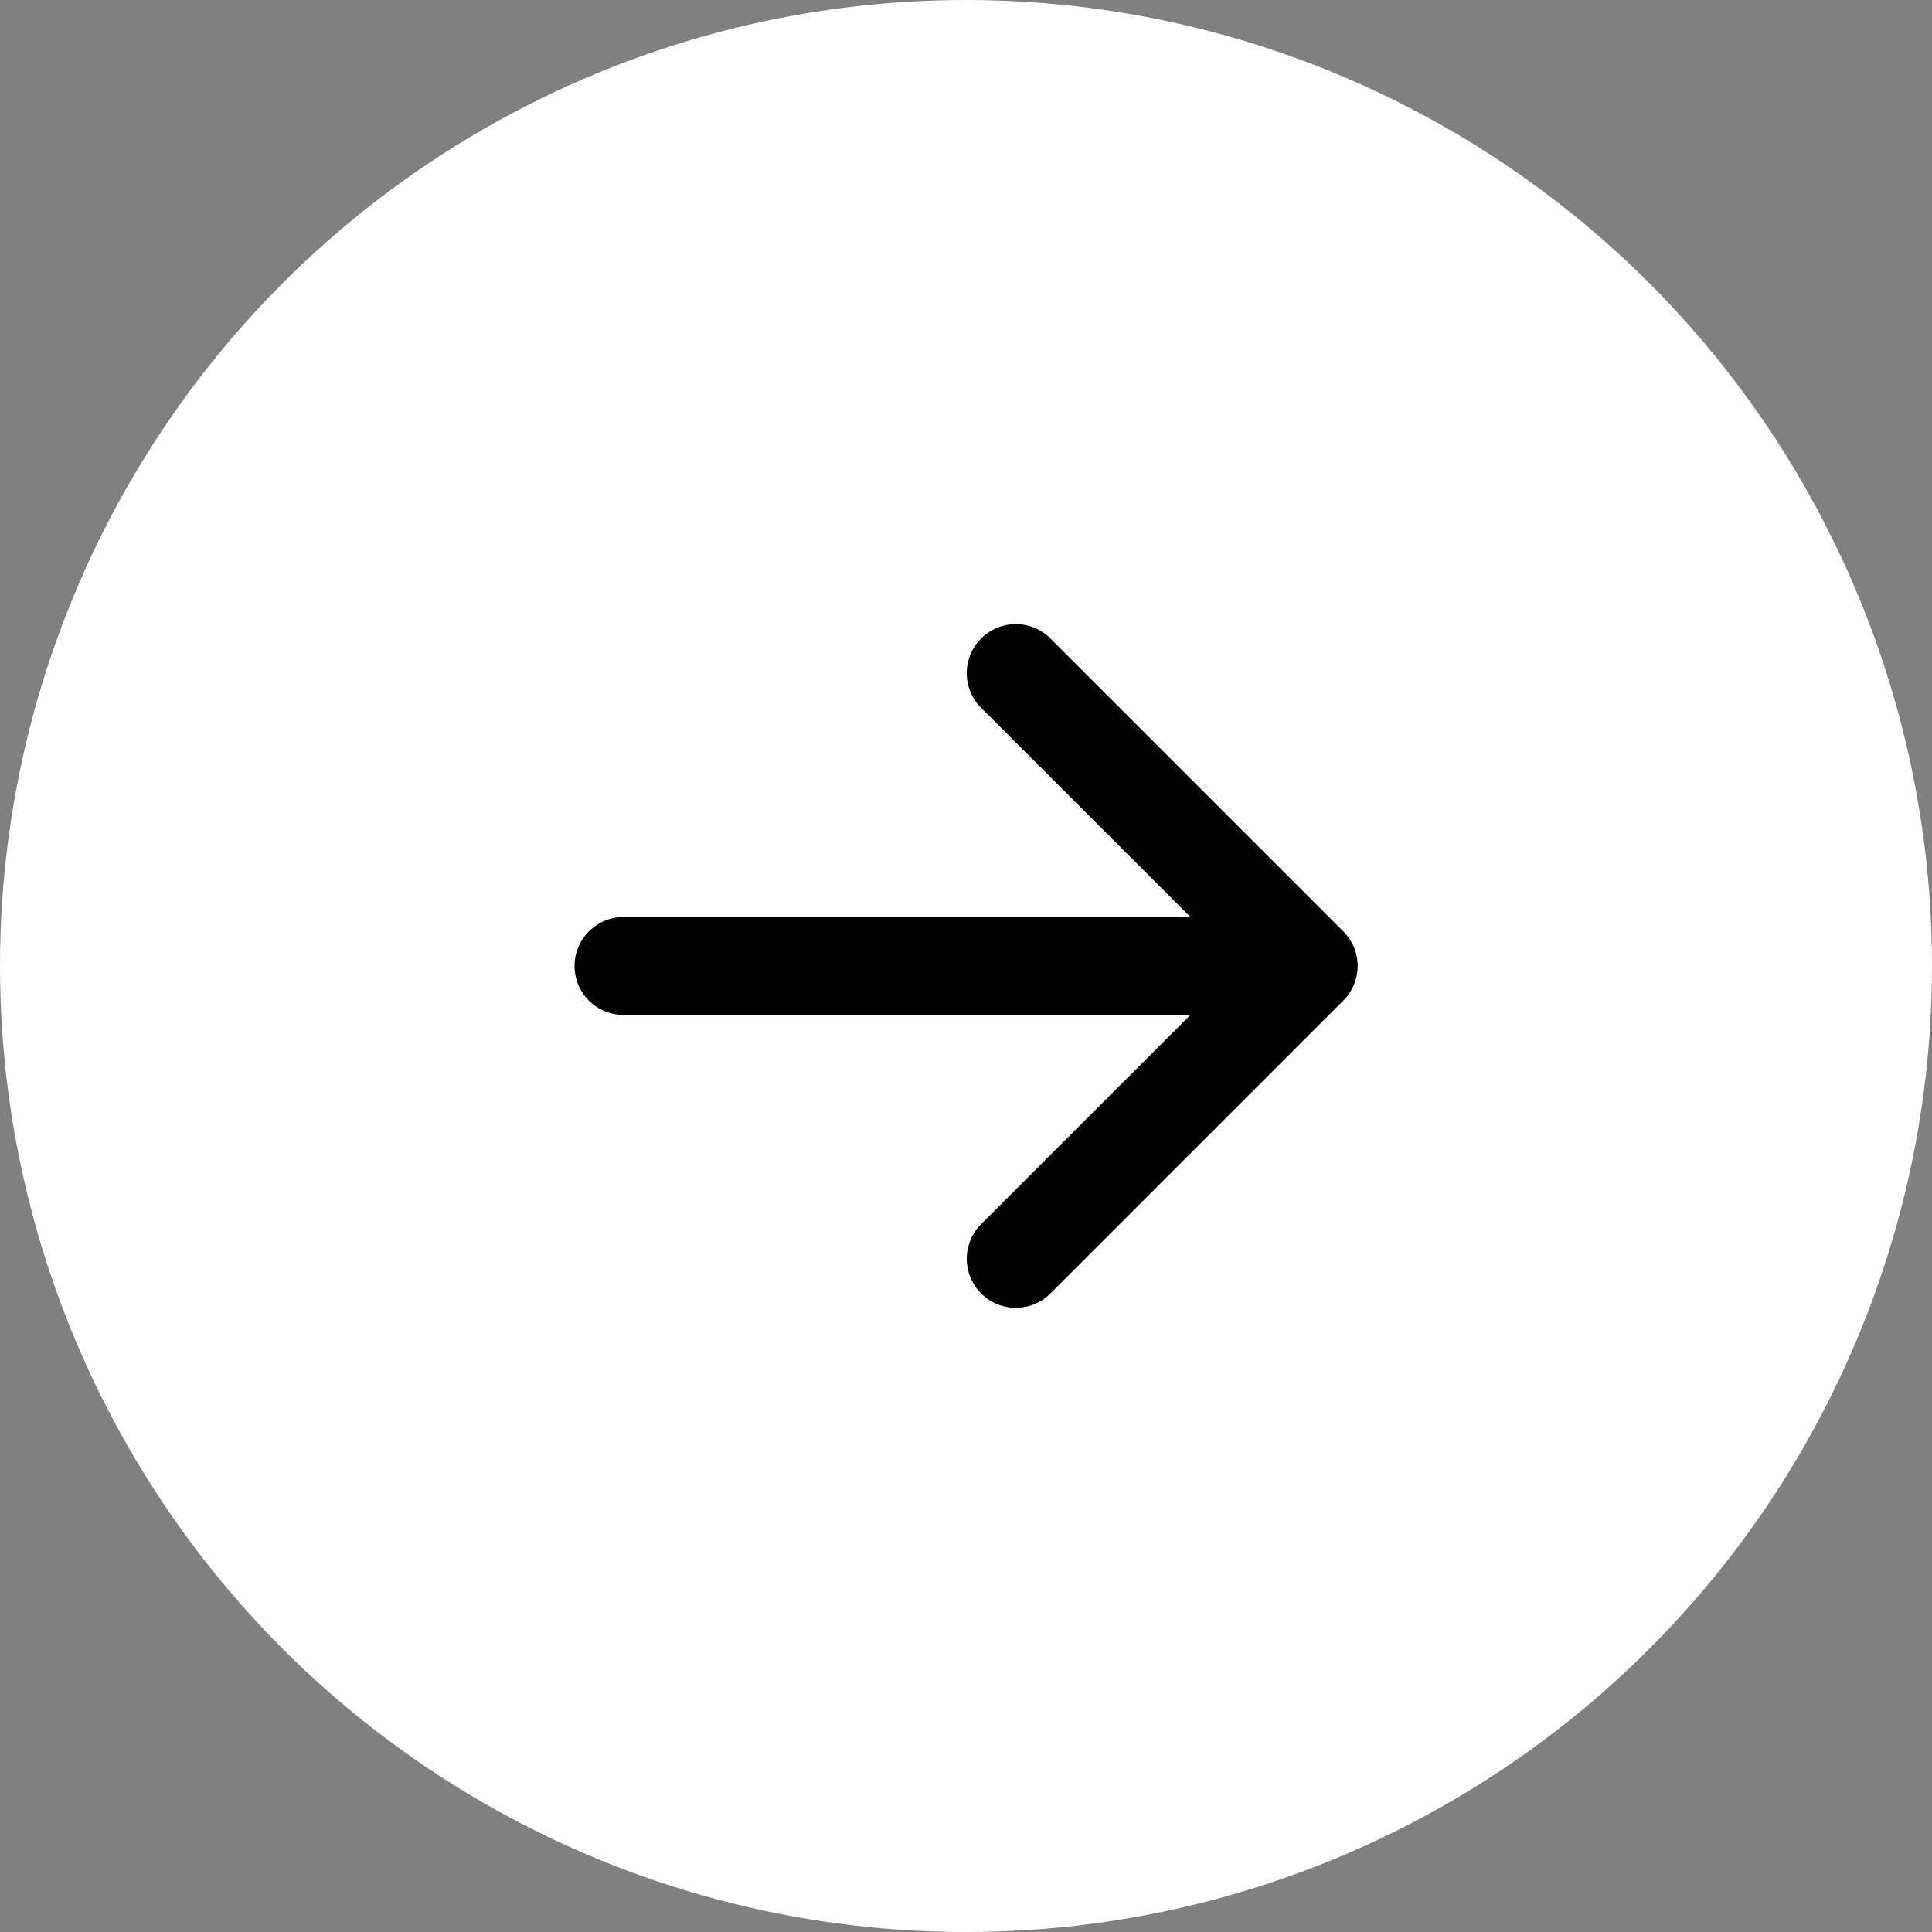<svg xmlns="http://www.w3.org/2000/svg" viewBox="0 0 40 40"><rect x="0" y="0" width="40" height="40" fill="#808080" stroke="none"/><g data-name="Group 293" transform="rotate(180 186 672)"><circle data-name="Ellipse 5" cx="20" cy="20" r="20" transform="translate(332 1304)" fill="#fff"/><g data-name="Group 291" style="isolation:isolate"><path data-name="Path 60" d="M360.104 1324a1.013 1.013 0 0 1-1.01 1.014h-11.74l4.35 4.349a1.015 1.015 0 0 1-1.435 1.435l-6.08-6.08a1.013 1.013 0 0 1 0-1.435l6.08-6.08a1.015 1.015 0 0 1 1.435 1.435l-4.35 4.349h11.74a1.013 1.013 0 0 1 1.01 1.013Z" fill-rule="evenodd"/></g></g></svg>